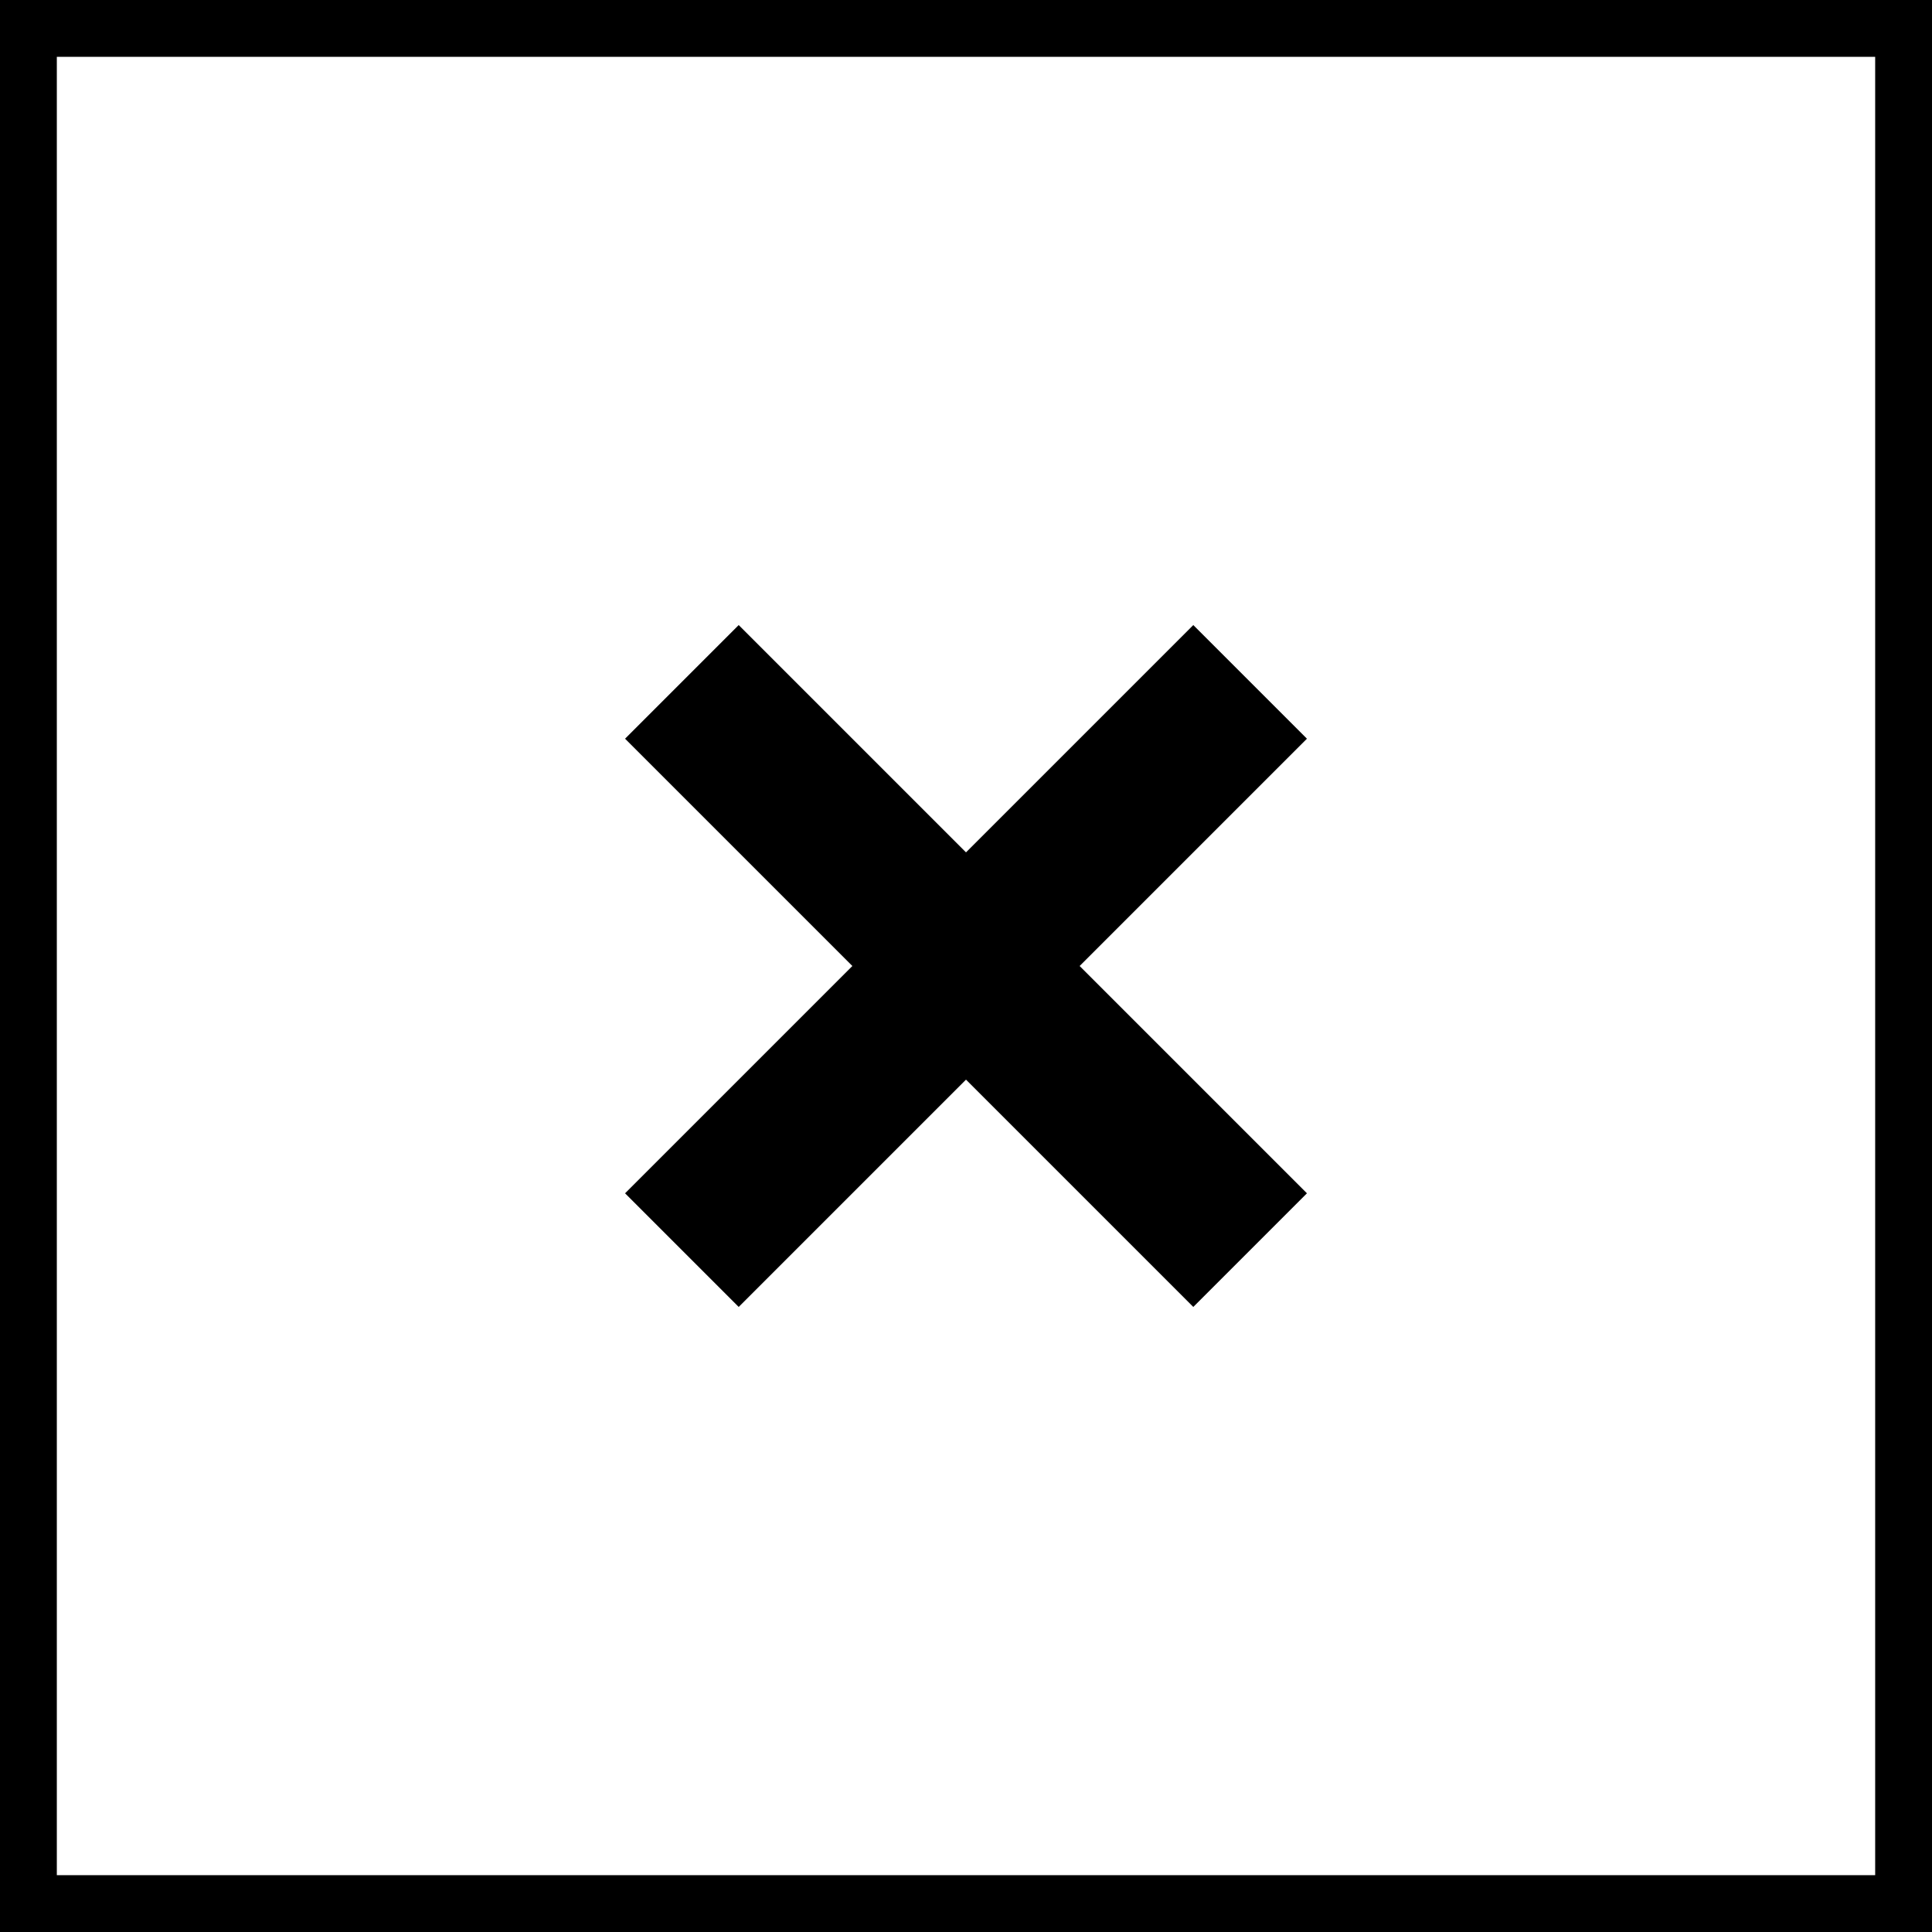 <svg width="34" height="34" viewBox="0 0 34 34" fill="none" xmlns="http://www.w3.org/2000/svg">
<rect x="0" y="0" width="34" height="34" fill="#808080" stroke="none"/>
<rect x="0.5" y="0.5" width="33" height="33" fill="white" stroke="black"/>
<path d="M11 21L13 23L23 13L21 11L11 21Z" fill="black"/>
<path d="M21 23L23 21L13 11L11 13L21 23Z" fill="black"/>
</svg>
